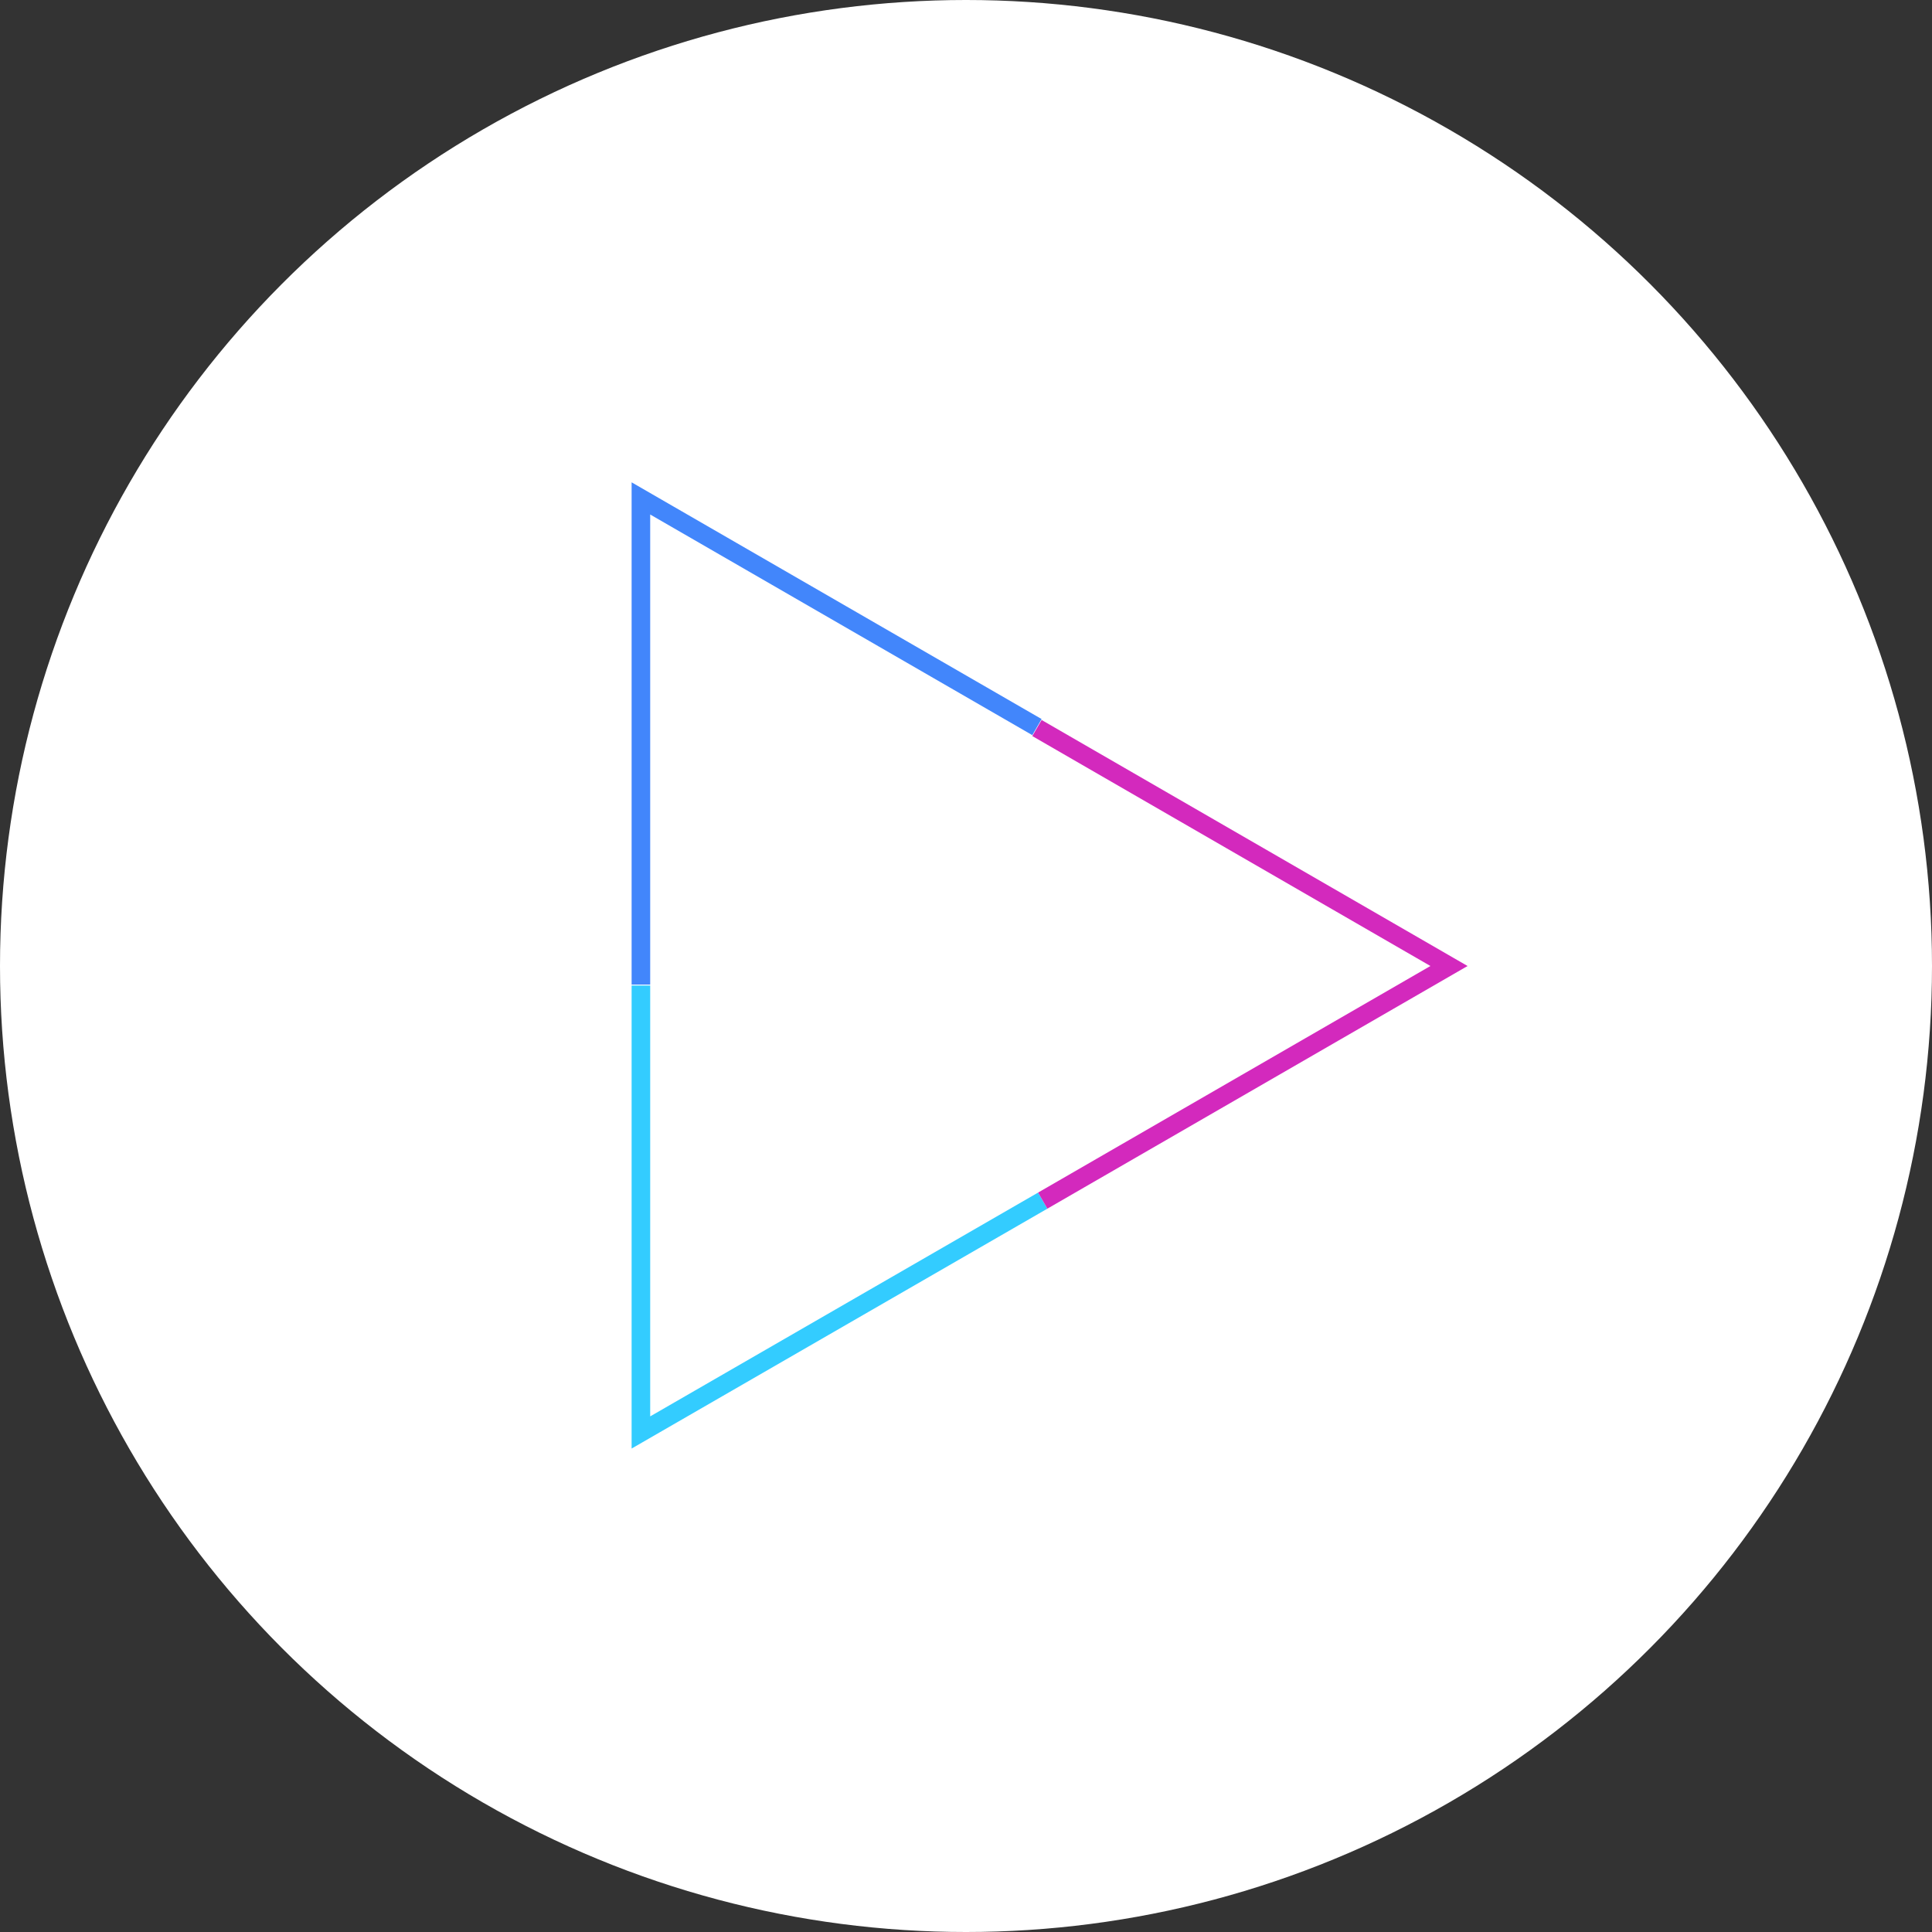 <svg xmlns="http://www.w3.org/2000/svg" width="104" height="104" viewBox="0 0 104 104">
  <rect x="0" y="0" width="104" height="104" fill="#333333" stroke="none"/>
  <defs>
    <style>
      .play-1 {
        fill: #fff;
      }

      .play-2, .play-3, .play-4 {
        fill: none;
        stroke-miterlimit: 10;
      }

      .play-2 {
        stroke: #3cf;
      }

      .play-3 {
        stroke: #4286fb;
      }

      .play-4 {
        stroke: #d329bd;
      }
    </style>
  </defs>
  <title>play</title>
  <g id="Livello_2" data-name="Livello 2">
    <g id="Livello_1-2" data-name="Livello 1">
      <g>
        <circle class="play-1" cx="52" cy="52" r="52"/>
        <polyline class="play-2" points="34.5 53.05 34.5 77.11 56.13 64.63"/>
        <polyline class="play-3" points="55.82 39.14 34.5 26.83 34.5 53"/>
        <polyline class="play-4" points="56.13 64.63 78 52 55.82 39.19"/>
      </g>
    </g>
  </g>
</svg>
